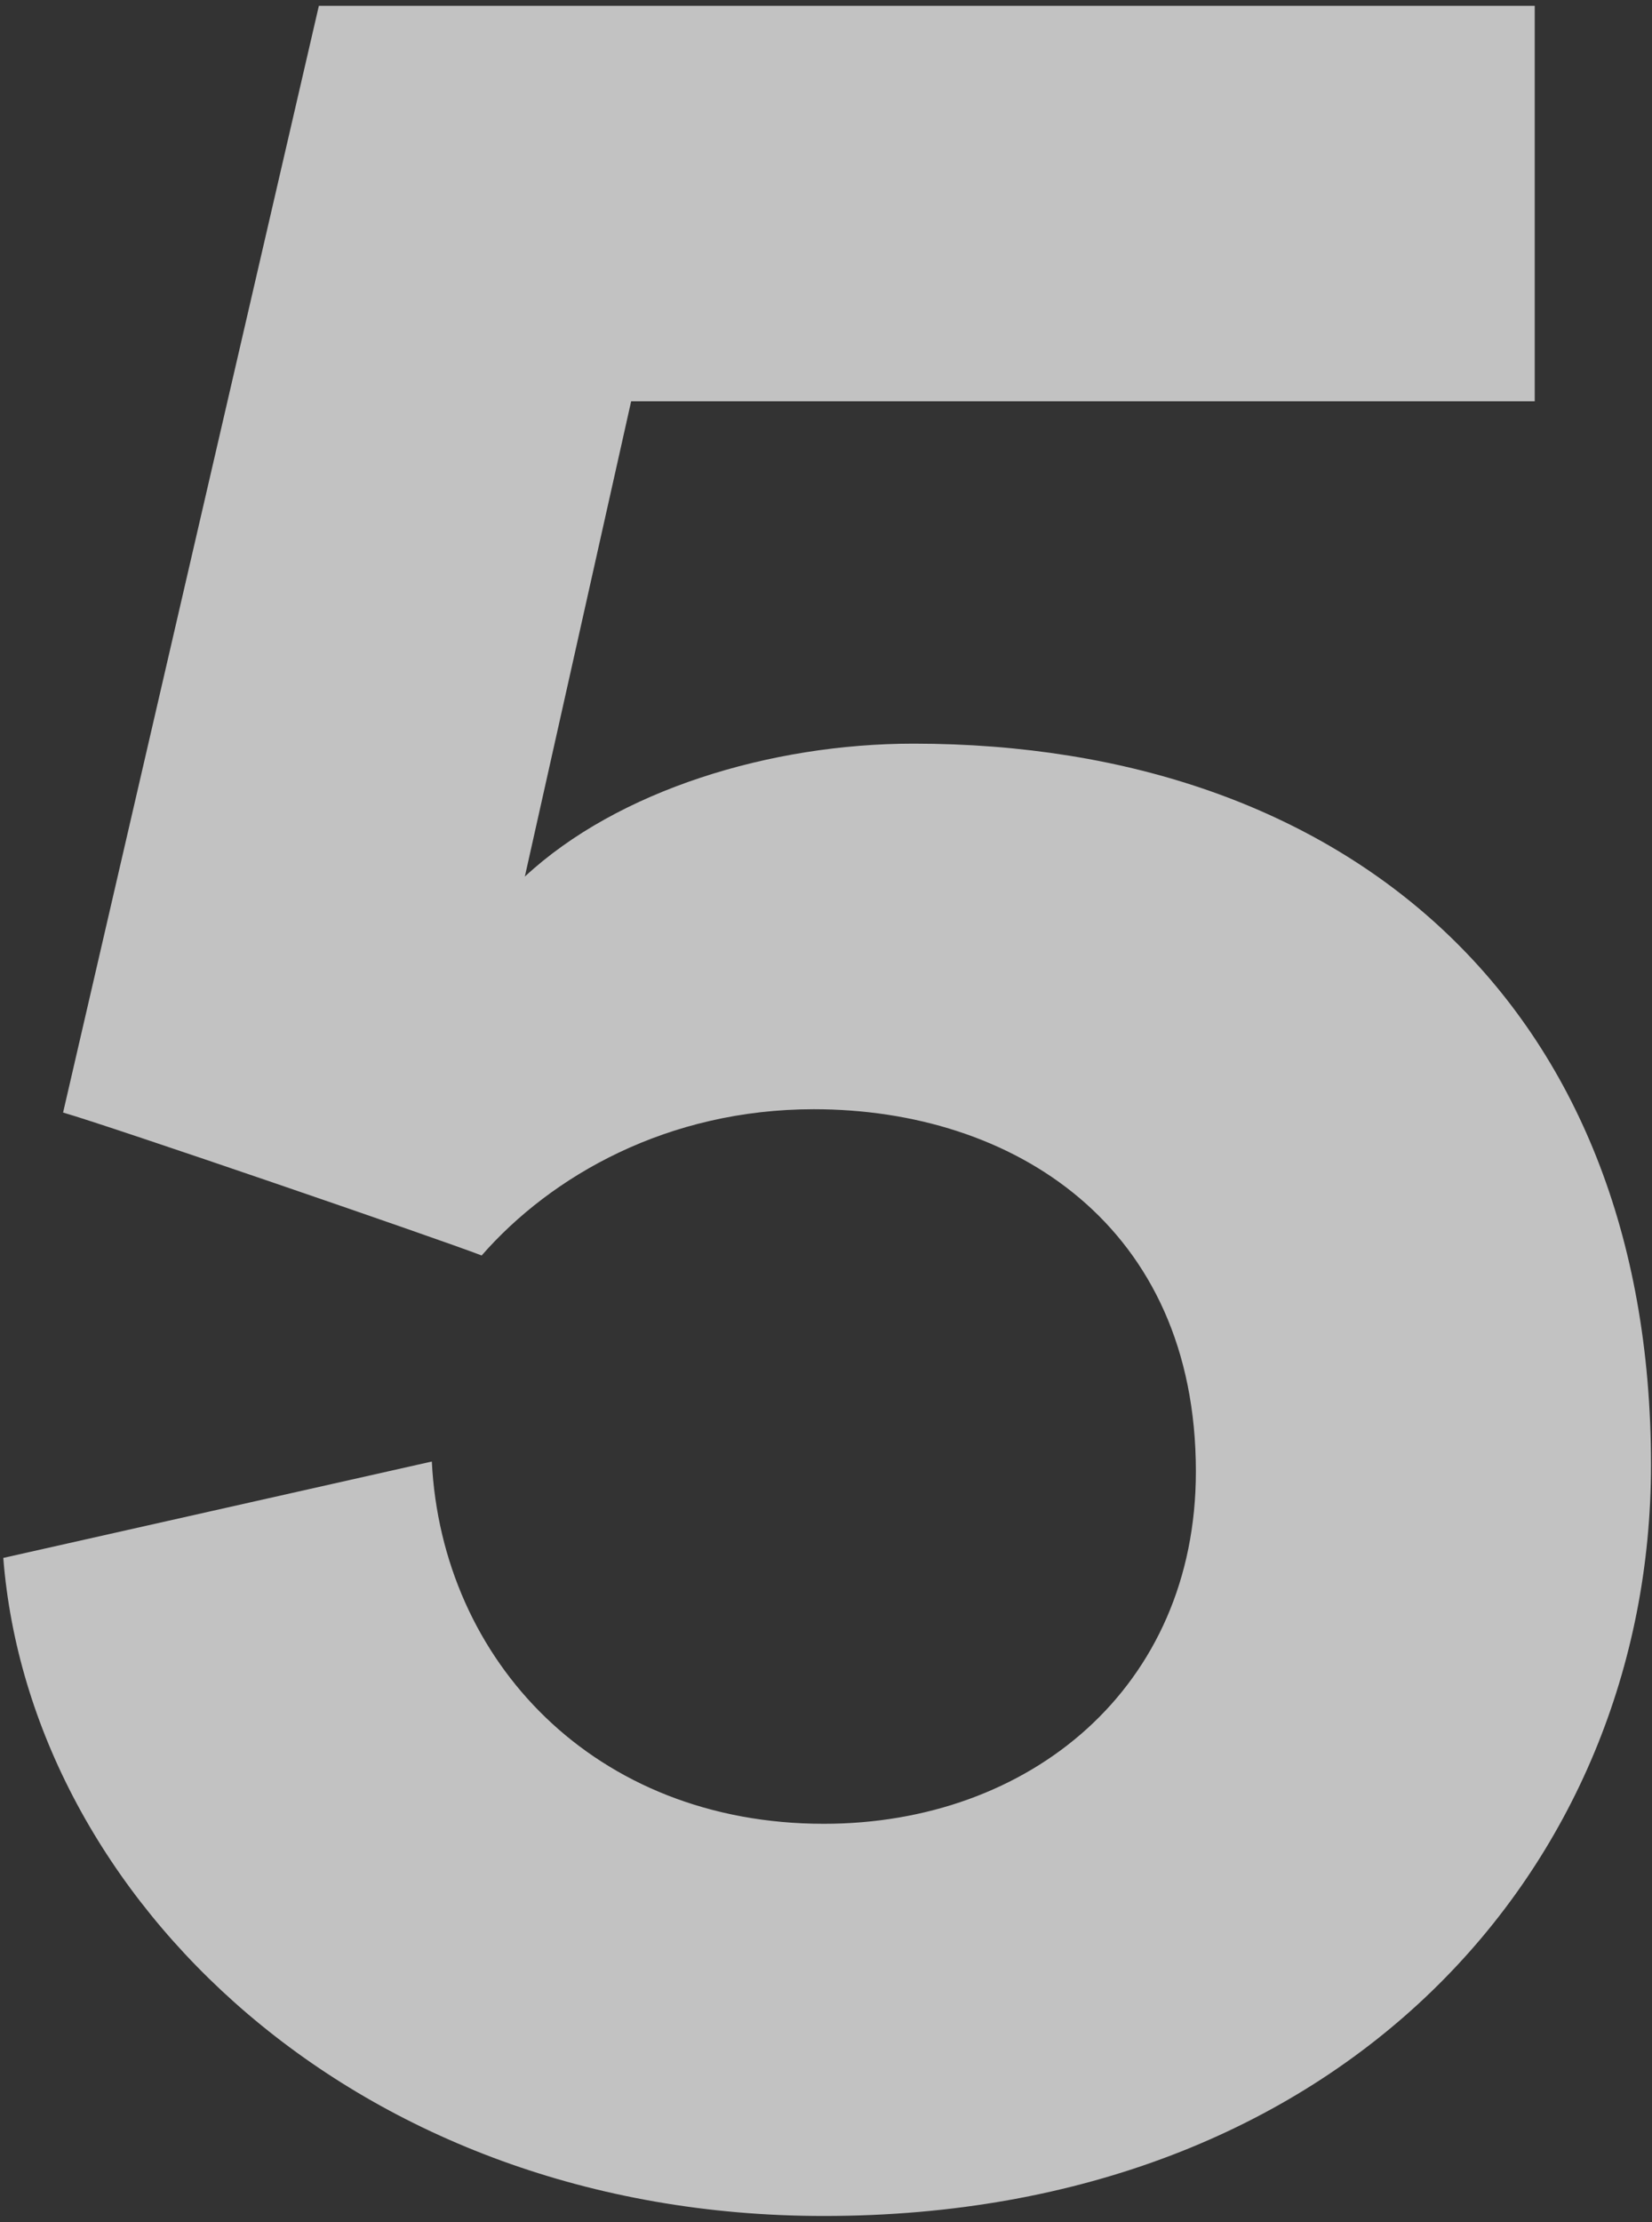 <svg width="270" height="363" viewBox="0 0 270 363" fill="none" xmlns="http://www.w3.org/2000/svg">
<rect x="0" y="0" width="270" height="363" fill="#333333" stroke="none"/>
<path d="M0.537 254.503C4.88 309.883 58.089 362.005 134.644 362.005C219.343 362.005 269.837 304.996 269.837 239.3C269.837 163.831 219.886 121.482 149.303 121.482C125.957 121.482 100.981 129.083 85.779 143.199L103.153 65.558H250.833V0.948H52.116L10.31 181.748C17.911 183.92 71.662 202.38 78.721 205.095C90.122 192.064 109.125 181.205 133.015 181.205C165.591 181.205 195.453 200.208 195.453 240.386C195.453 275.677 168.306 297.938 134.644 297.938C97.181 297.938 72.205 271.334 70.576 238.757L0.537 254.503Z" fill="white" fill-opacity="0.7"/>
</svg>
